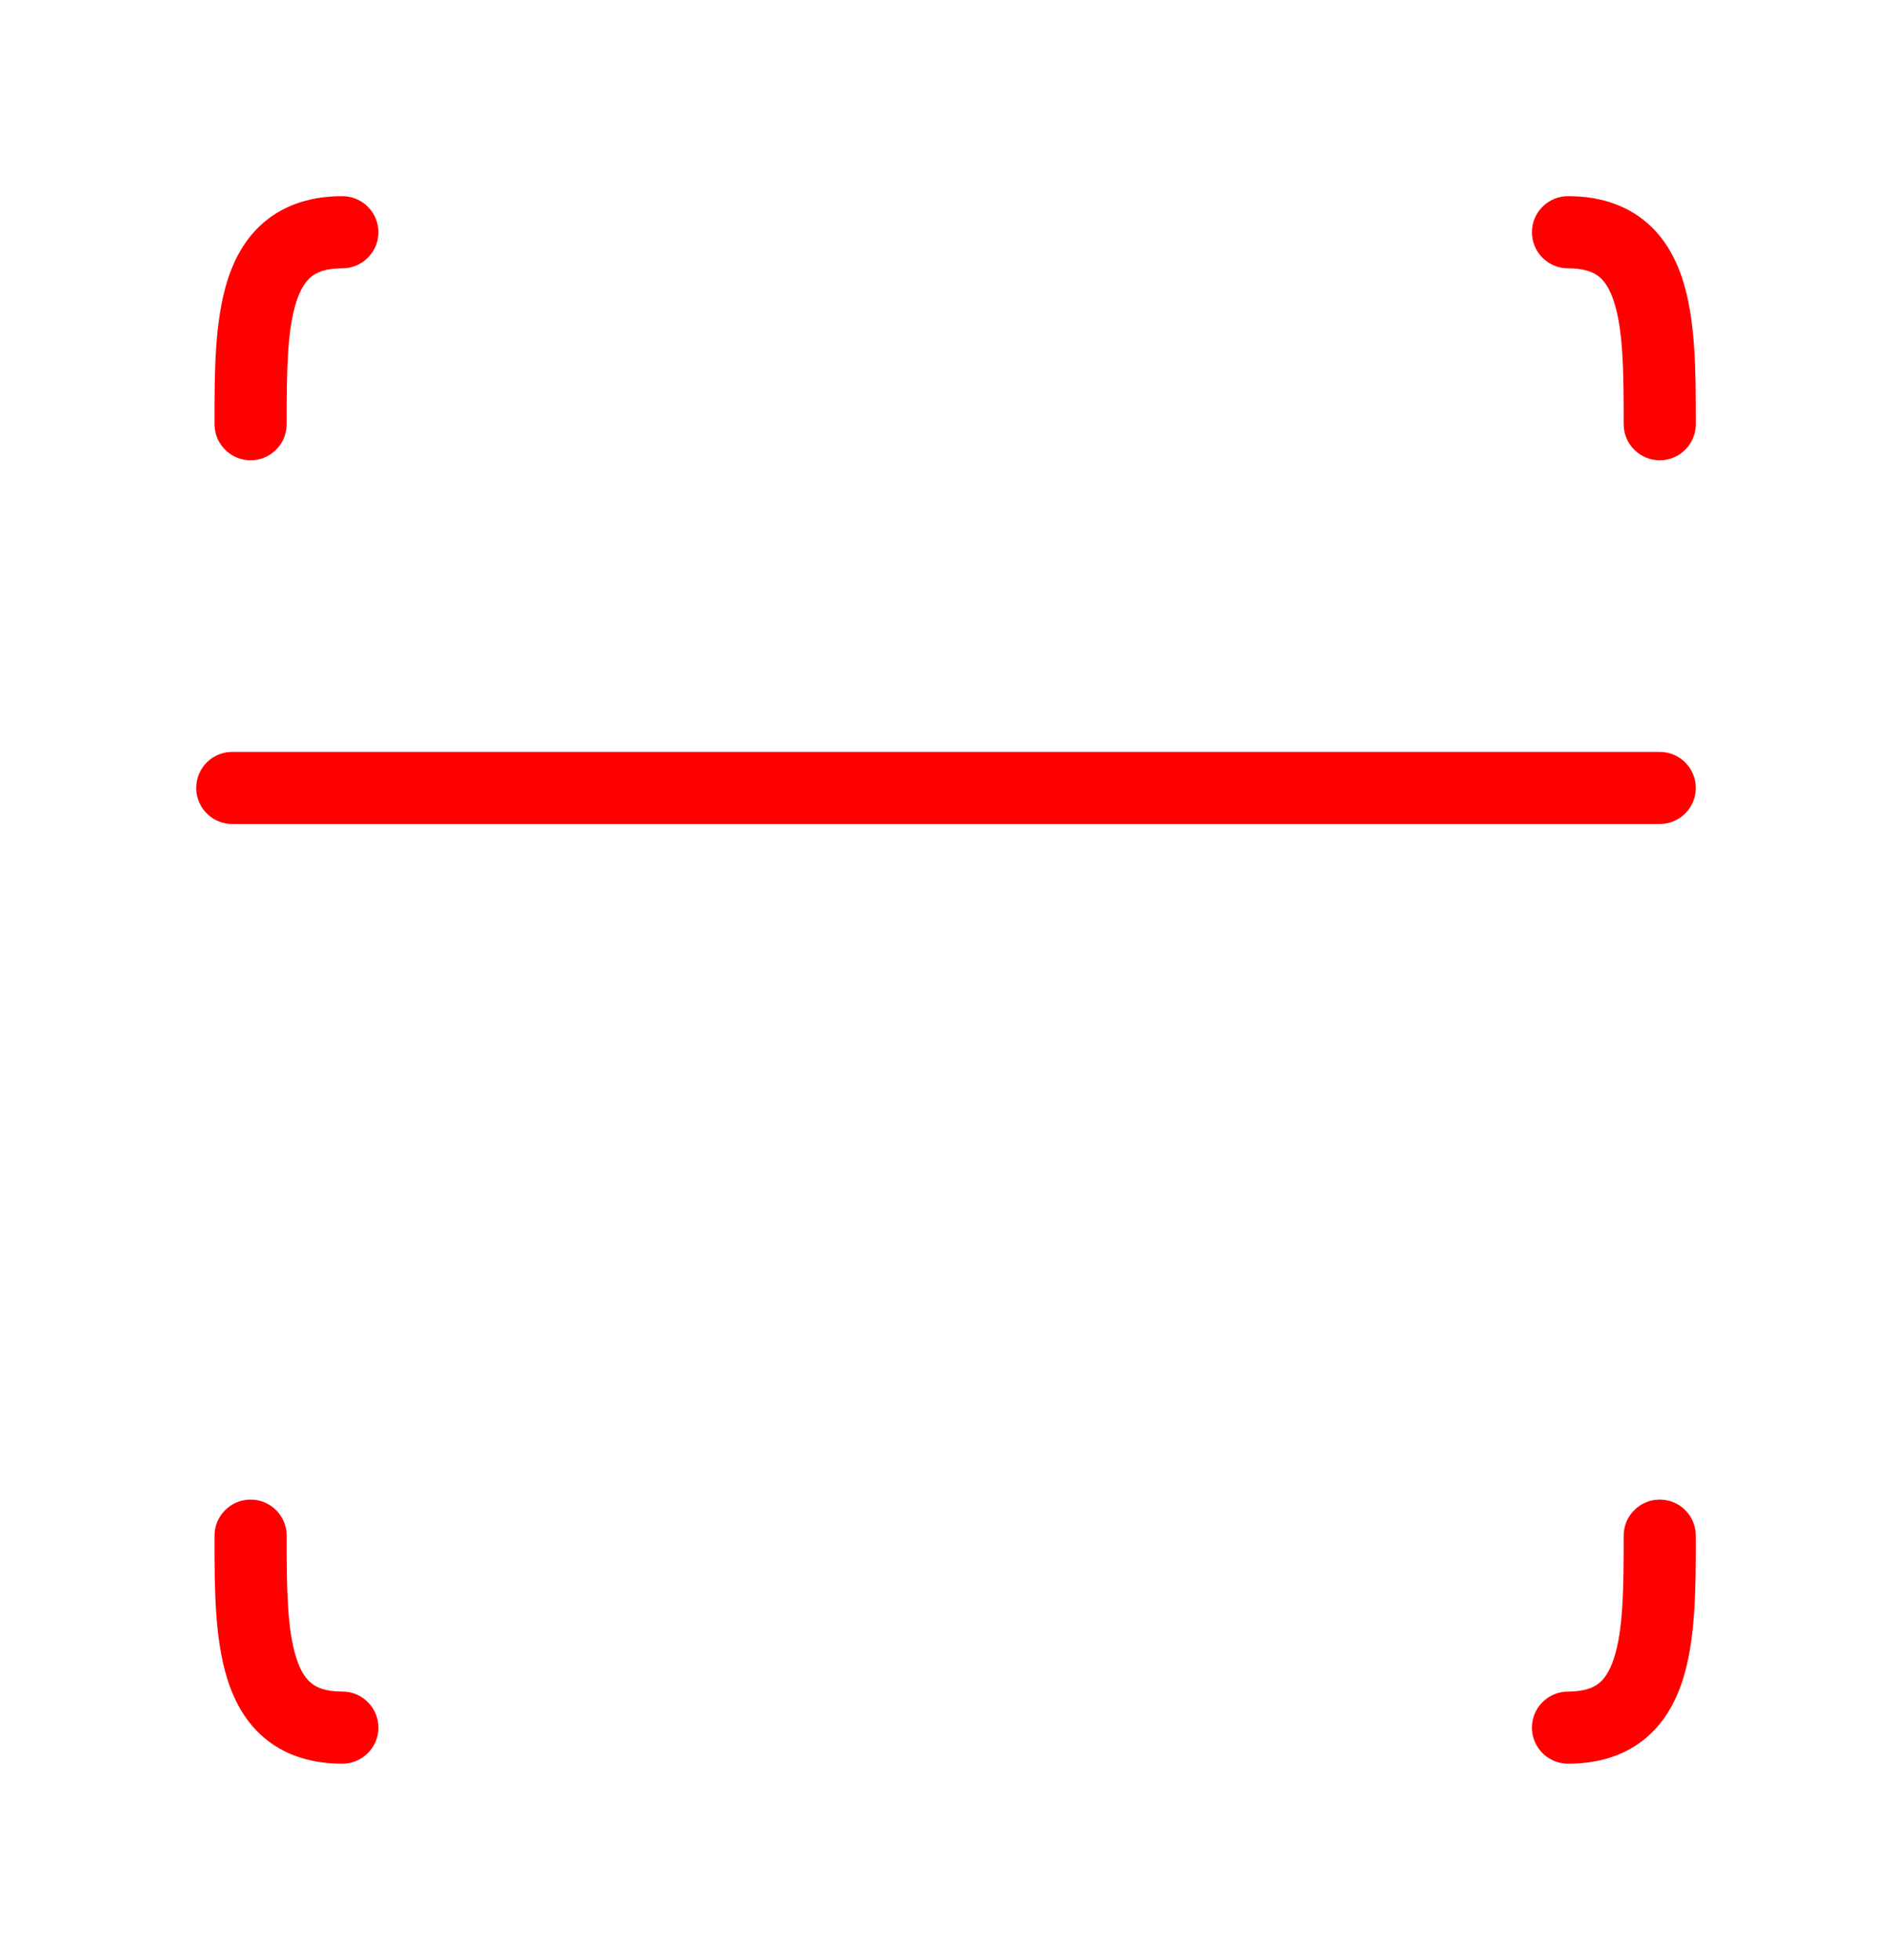 <svg width="334" height="346" viewBox="0 0 334 346" fill="none" xmlns="http://www.w3.org/2000/svg">
<g filter="url(#filter0_df_237_171)">
<path fill-rule="evenodd" clip-rule="evenodd" d="M52.319 53.26C50.673 58.348 50.604 65.658 50.604 74.892C50.604 78.408 47.753 81.258 44.237 81.258C40.721 81.258 37.871 78.408 37.871 74.892C37.871 74.661 37.871 74.43 37.871 74.198C37.869 65.883 37.867 56.567 40.205 49.341C41.466 45.443 43.556 41.616 47.132 38.801C50.767 35.94 55.286 34.634 60.433 34.634C63.949 34.634 66.799 37.484 66.799 41C66.799 44.516 63.949 47.366 60.433 47.366C57.482 47.366 55.928 48.081 55.008 48.806C54.029 49.577 53.082 50.901 52.319 53.26ZM270.437 41C270.437 37.484 273.288 34.634 276.804 34.634C281.951 34.634 286.47 35.94 290.105 38.801C293.68 41.616 295.771 45.443 297.032 49.341C299.369 56.567 299.367 65.883 299.366 74.198C299.365 74.43 299.365 74.661 299.365 74.892C299.365 78.408 296.515 81.258 292.999 81.258C289.483 81.258 286.633 78.408 286.633 74.892C286.633 65.658 286.564 58.348 284.917 53.26C284.154 50.901 283.208 49.577 282.229 48.806C281.308 48.081 279.755 47.366 276.804 47.366C273.288 47.366 270.437 44.516 270.437 41ZM34.633 139.108C34.633 135.592 37.483 132.742 40.999 132.742L292.999 132.742C296.515 132.742 299.365 135.592 299.365 139.109C299.365 142.625 296.515 145.475 292.999 145.475L40.999 145.475C37.483 145.475 34.633 142.625 34.633 139.108ZM44.237 264.742C47.753 264.742 50.604 267.592 50.604 271.108C50.604 280.342 50.673 287.652 52.319 292.74C53.082 295.1 54.029 296.423 55.008 297.194C55.928 297.919 57.482 298.634 60.433 298.634C63.949 298.634 66.799 301.484 66.799 305C66.799 308.516 63.949 311.366 60.433 311.366C55.286 311.366 50.767 310.06 47.132 307.199C43.556 304.384 41.466 300.557 40.205 296.659C37.867 289.434 37.869 280.117 37.871 271.802C37.871 271.57 37.871 271.339 37.871 271.108C37.871 267.592 40.721 264.742 44.237 264.742ZM292.999 264.742C296.515 264.742 299.365 267.592 299.365 271.108C299.365 271.339 299.365 271.57 299.366 271.802C299.367 280.117 299.369 289.434 297.032 296.659C295.771 300.557 293.68 304.384 290.105 307.199C286.47 310.06 281.951 311.366 276.804 311.366C273.288 311.366 270.437 308.516 270.437 305C270.437 301.484 273.288 298.634 276.804 298.634C279.755 298.634 281.308 297.919 282.229 297.194C283.208 296.423 284.154 295.1 284.917 292.74C286.564 287.652 286.633 280.342 286.633 271.108C286.633 267.592 289.483 264.742 292.999 264.742Z" fill="#FF0000"/>
</g>
<defs>
<filter id="filter0_df_237_171" x="0.255" y="0.256" width="333.489" height="345.489" filterUnits="userSpaceOnUse" color-interpolation-filters="sRGB">
<feFlood flood-opacity="0" result="BackgroundImageFix"/>
<feColorMatrix in="SourceAlpha" type="matrix" values="0 0 0 0 0 0 0 0 0 0 0 0 0 0 0 0 0 0 127 0" result="hardAlpha"/>
<feOffset/>
<feGaussianBlur stdDeviation="17.189"/>
<feComposite in2="hardAlpha" operator="out"/>
<feColorMatrix type="matrix" values="0 0 0 0 1 0 0 0 0 0 0 0 0 0 0 0 0 0 1 0"/>
<feBlend mode="normal" in2="BackgroundImageFix" result="effect1_dropShadow_237_171"/>
<feBlend mode="normal" in="SourceGraphic" in2="effect1_dropShadow_237_171" result="shape"/>
<feGaussianBlur stdDeviation="3.183" result="effect2_foregroundBlur_237_171"/>
</filter>
</defs>
</svg>
